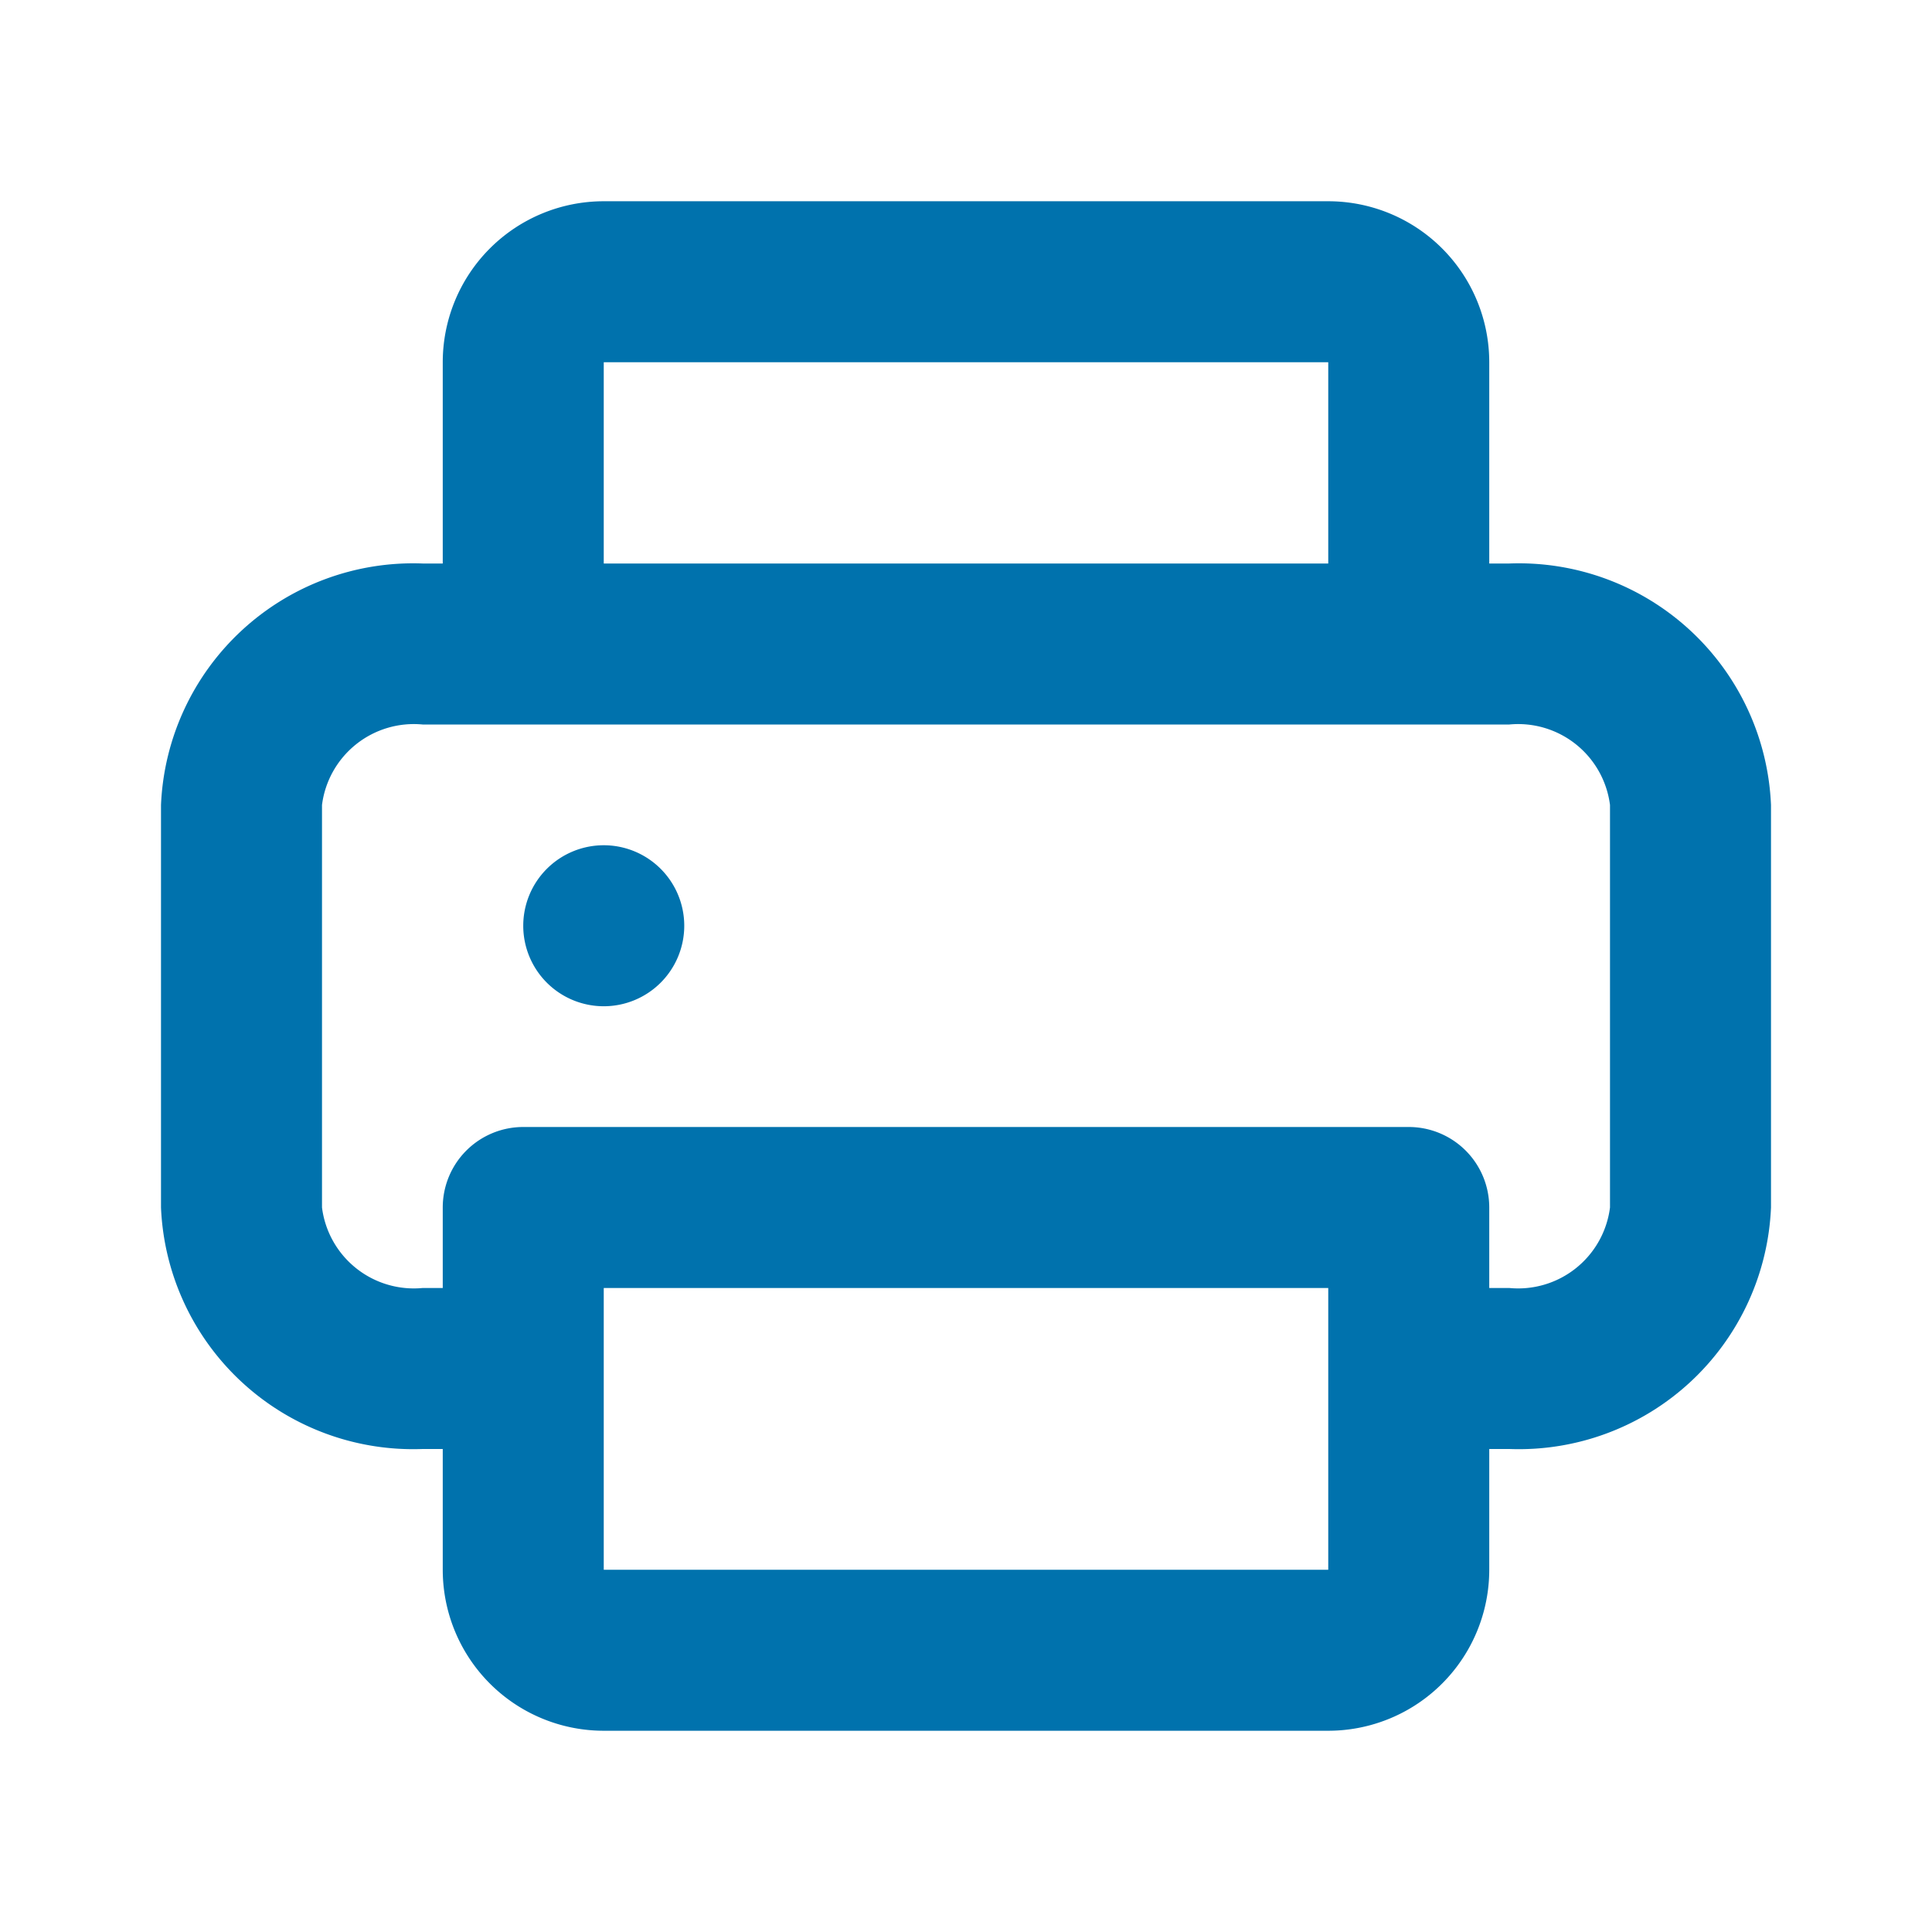 <svg xmlns="http://www.w3.org/2000/svg" xmlns:xlink="http://www.w3.org/1999/xlink" viewBox="0 0 48 48"><defs><style>.cls-1{fill:#0072ad;}.cls-2{opacity:0;}.cls-3{clip-path:url(#clip-path);}</style><clipPath id="clip-path"><rect class="cls-1" width="48" height="48"/></clipPath></defs><g id="icones"><path class="cls-1" d="M15,21a2,2,0,1,0,2,2,2,2,0,0,0-2-2"/><path class="cls-1" d="M37.5,14H37V9a4,4,0,0,0-4-4H15a4,4,0,0,0-4,4v5h-.5A6.27,6.27,0,0,0,4,20V30a6.27,6.27,0,0,0,6.5,6H11v3a4,4,0,0,0,4,4H33a4,4,0,0,0,4-4V36h.5A6.27,6.27,0,0,0,44,30V20a6.27,6.27,0,0,0-6.5-6M15,9H33v5H15Zm0,30V32H33v7Zm25-9a2.3,2.3,0,0,1-2.5,2H37V30a2,2,0,0,0-2-2H13a2,2,0,0,0-2,2v2h-.5A2.3,2.3,0,0,1,8,30V20a2.3,2.3,0,0,1,2.5-2h27A2.3,2.3,0,0,1,40,20Z"/><g class="cls-2"><rect class="cls-1" width="48" height="48"/><g class="cls-3"><g class="cls-2"><rect class="cls-1" width="48" height="48"/><g class="cls-3"><rect class="cls-1" width="48" height="48"/></g></g></g></g></g></svg>